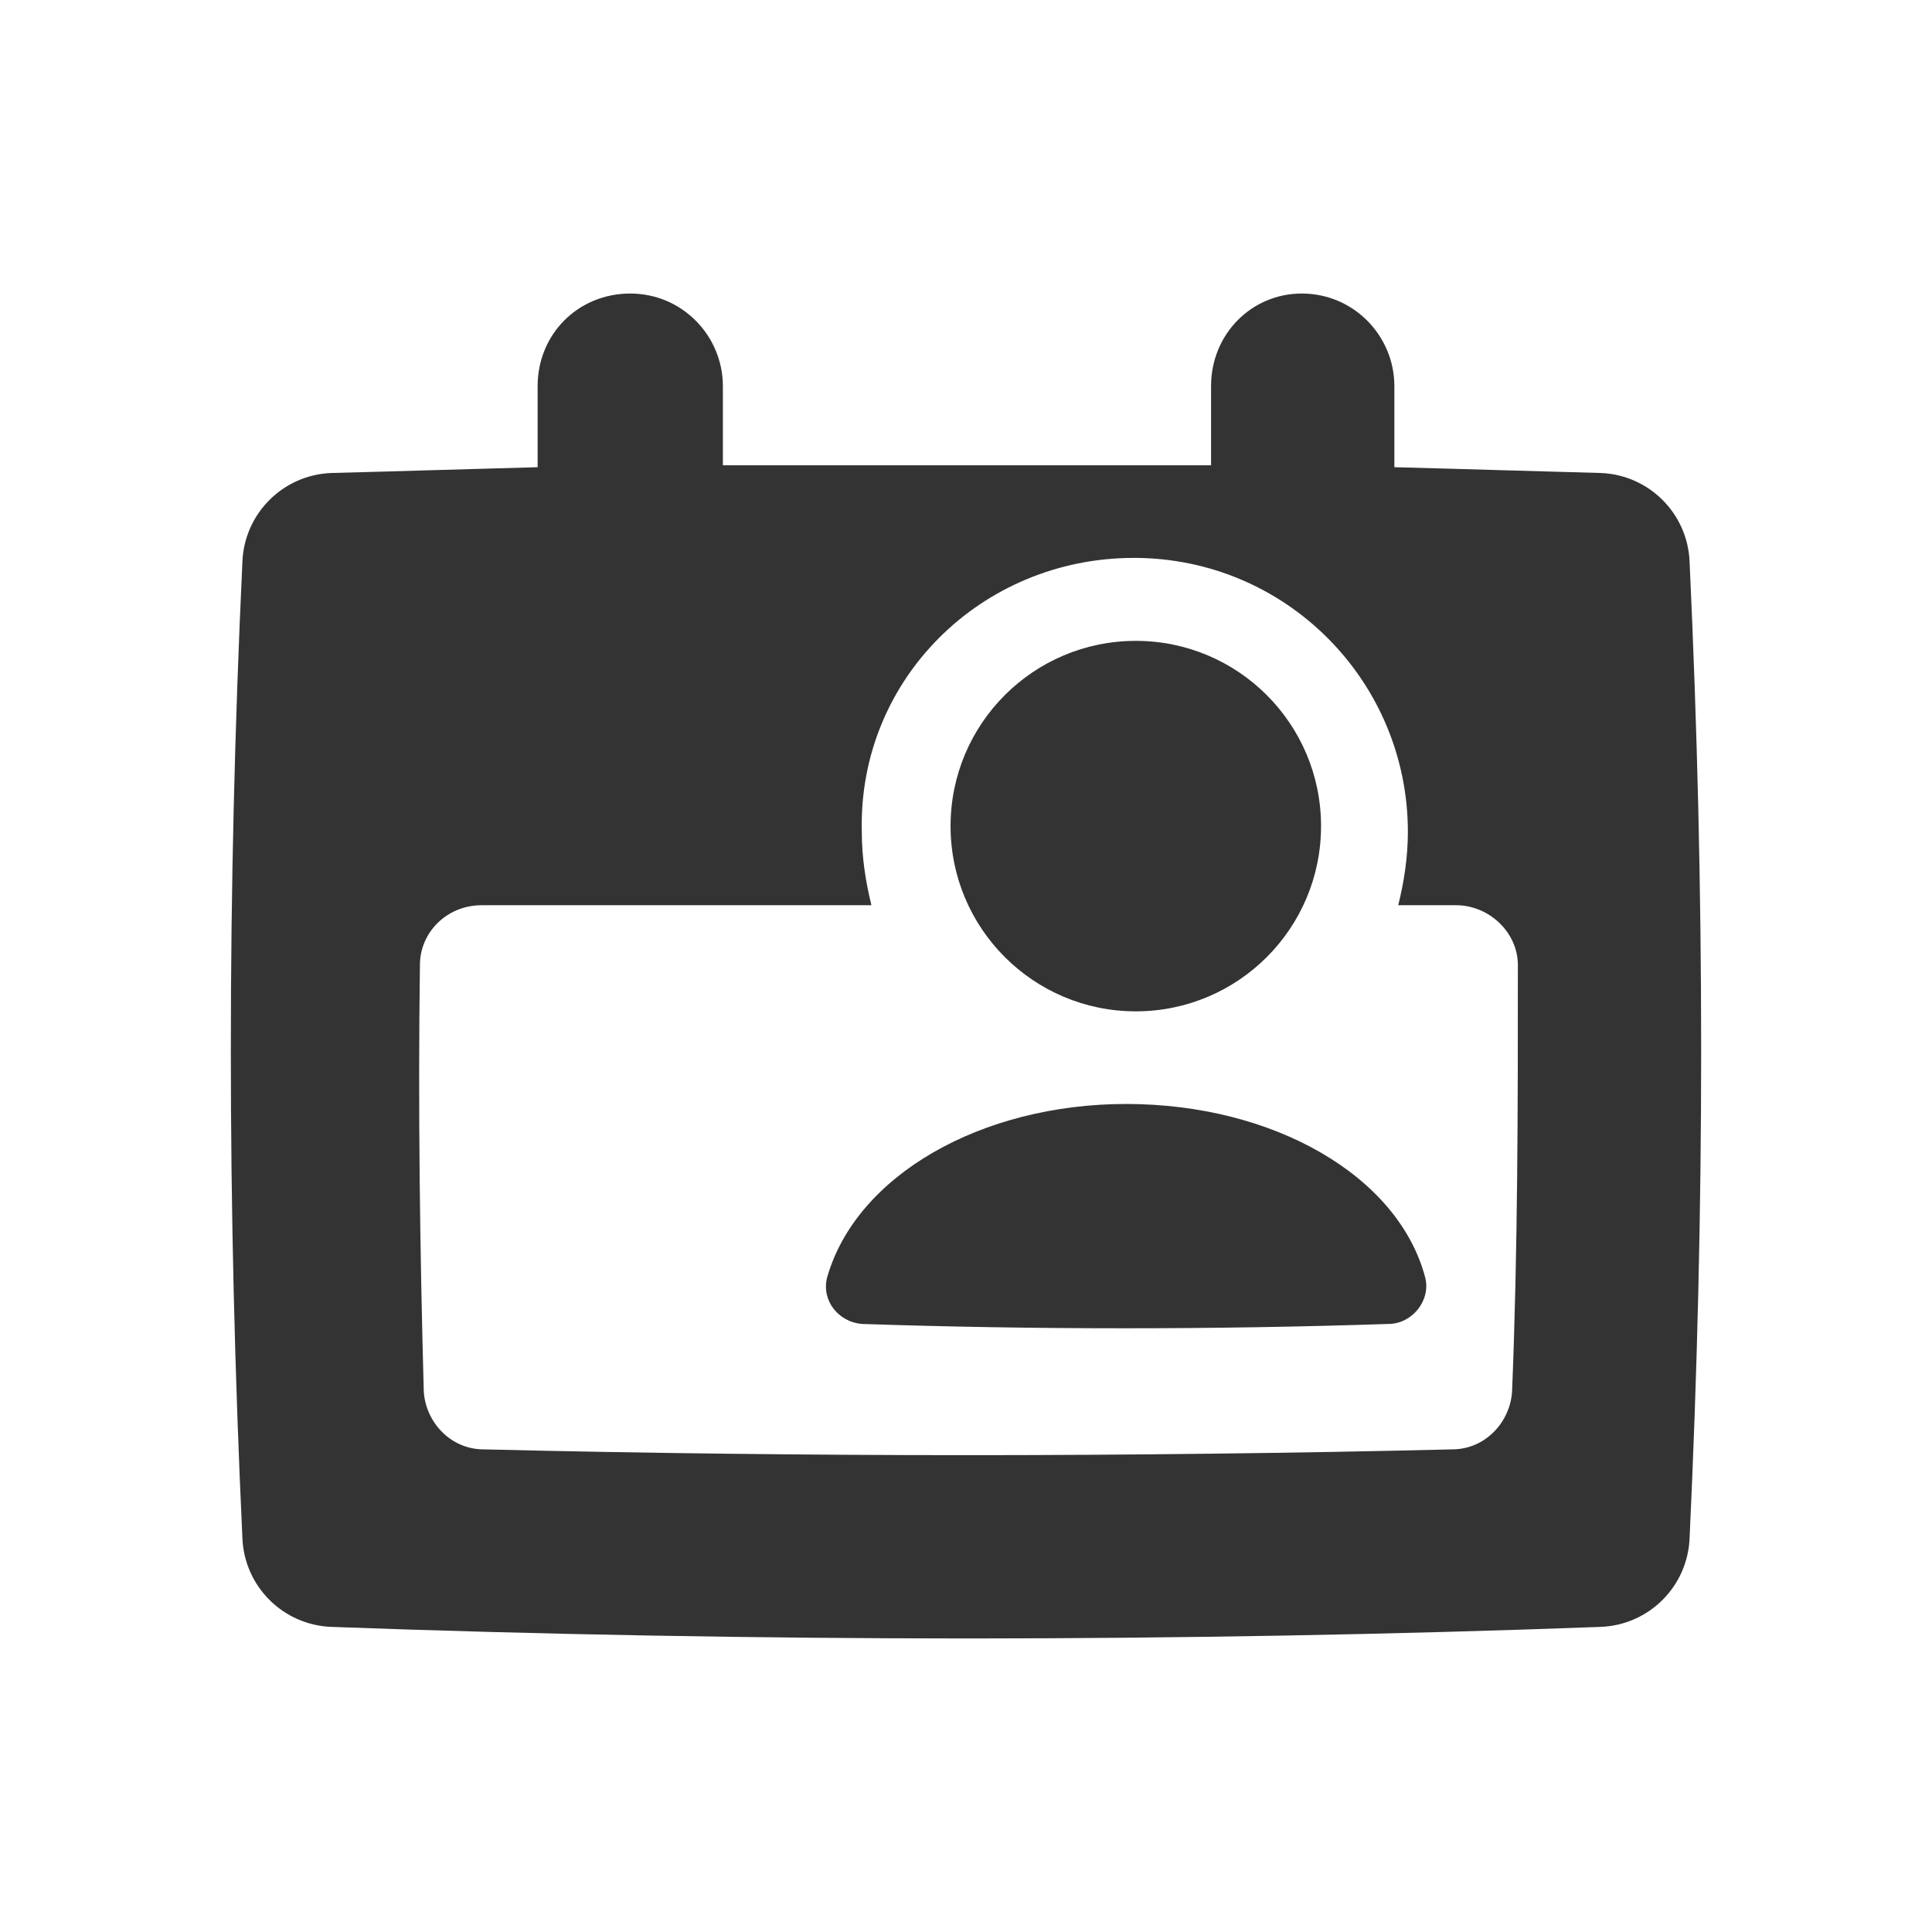 <!-- Generated by IcoMoon.io -->
<svg version="1.1" xmlns="http://www.w3.org/2000/svg" width="256" height="256" viewBox="0 0 256 256">
<title>employee</title>
<path fill="#333" d="M188.852 169.293c-3.579-13.551-20.199-23.011-39.631-23.011-19.176 0-35.795 9.46-39.63 23.011-0.767 3.068 1.534 5.881 4.602 6.136 22.755 0.767 46.789 0.767 69.801 0 3.068 0 5.625-3.068 4.858-6.136z"></path>
<path fill="#333" d="M223.88 74.435c-0.256-6.392-5.369-11.505-11.761-11.761-9.716-0.256-17.386-0.511-27.358-0.767v-10.739c0-6.648-5.369-12.273-12.273-12.273-6.648 0-12.017 5.369-12.017 12.273v10.483c-9.46 0-55.227 0-64.687 0v-10.483c0-6.648-5.369-12.273-12.273-12.273s-12.273 5.369-12.273 12.273v10.739c-9.716 0.256-17.386 0.511-27.358 0.767-6.392 0.256-11.505 5.369-11.761 11.761-2.045 43.721-2.045 85.653 0 129.374 0.256 6.392 5.369 11.506 11.761 11.761 27.614 1.023 57.017 1.534 84.374 1.534s56.505-0.511 83.863-1.534c6.392-0.256 11.506-5.369 11.761-11.761 2.045-43.721 2.045-85.397 0-129.374zM200.357 184.378c-0.256 4.091-3.579 7.671-7.926 7.671-20.71 0.511-43.721 0.767-64.176 0.767-20.71 0-43.466-0.256-64.176-0.767-4.347 0-7.67-3.579-7.926-7.671-0.511-18.665-0.767-37.585-0.511-56.505 0-4.347 3.58-7.926 8.182-7.926h51.647c-0.767-3.068-1.278-6.392-1.278-9.716-0.511-20.199 15.852-36.307 36.051-36.307s36.307 16.364 36.307 36.307c0 3.324-0.511 6.648-1.279 9.716h7.671c4.347 0 8.182 3.579 8.182 7.926 0 18.665 0 37.585-0.767 56.505z"></path>
<path fill="#333" d="M175.045 109.463c0 13.556-10.989 24.545-24.545 24.545s-24.545-10.989-24.545-24.545c0-13.556 10.989-24.545 24.545-24.545s24.545 10.989 24.545 24.545z"></path>
</svg>

